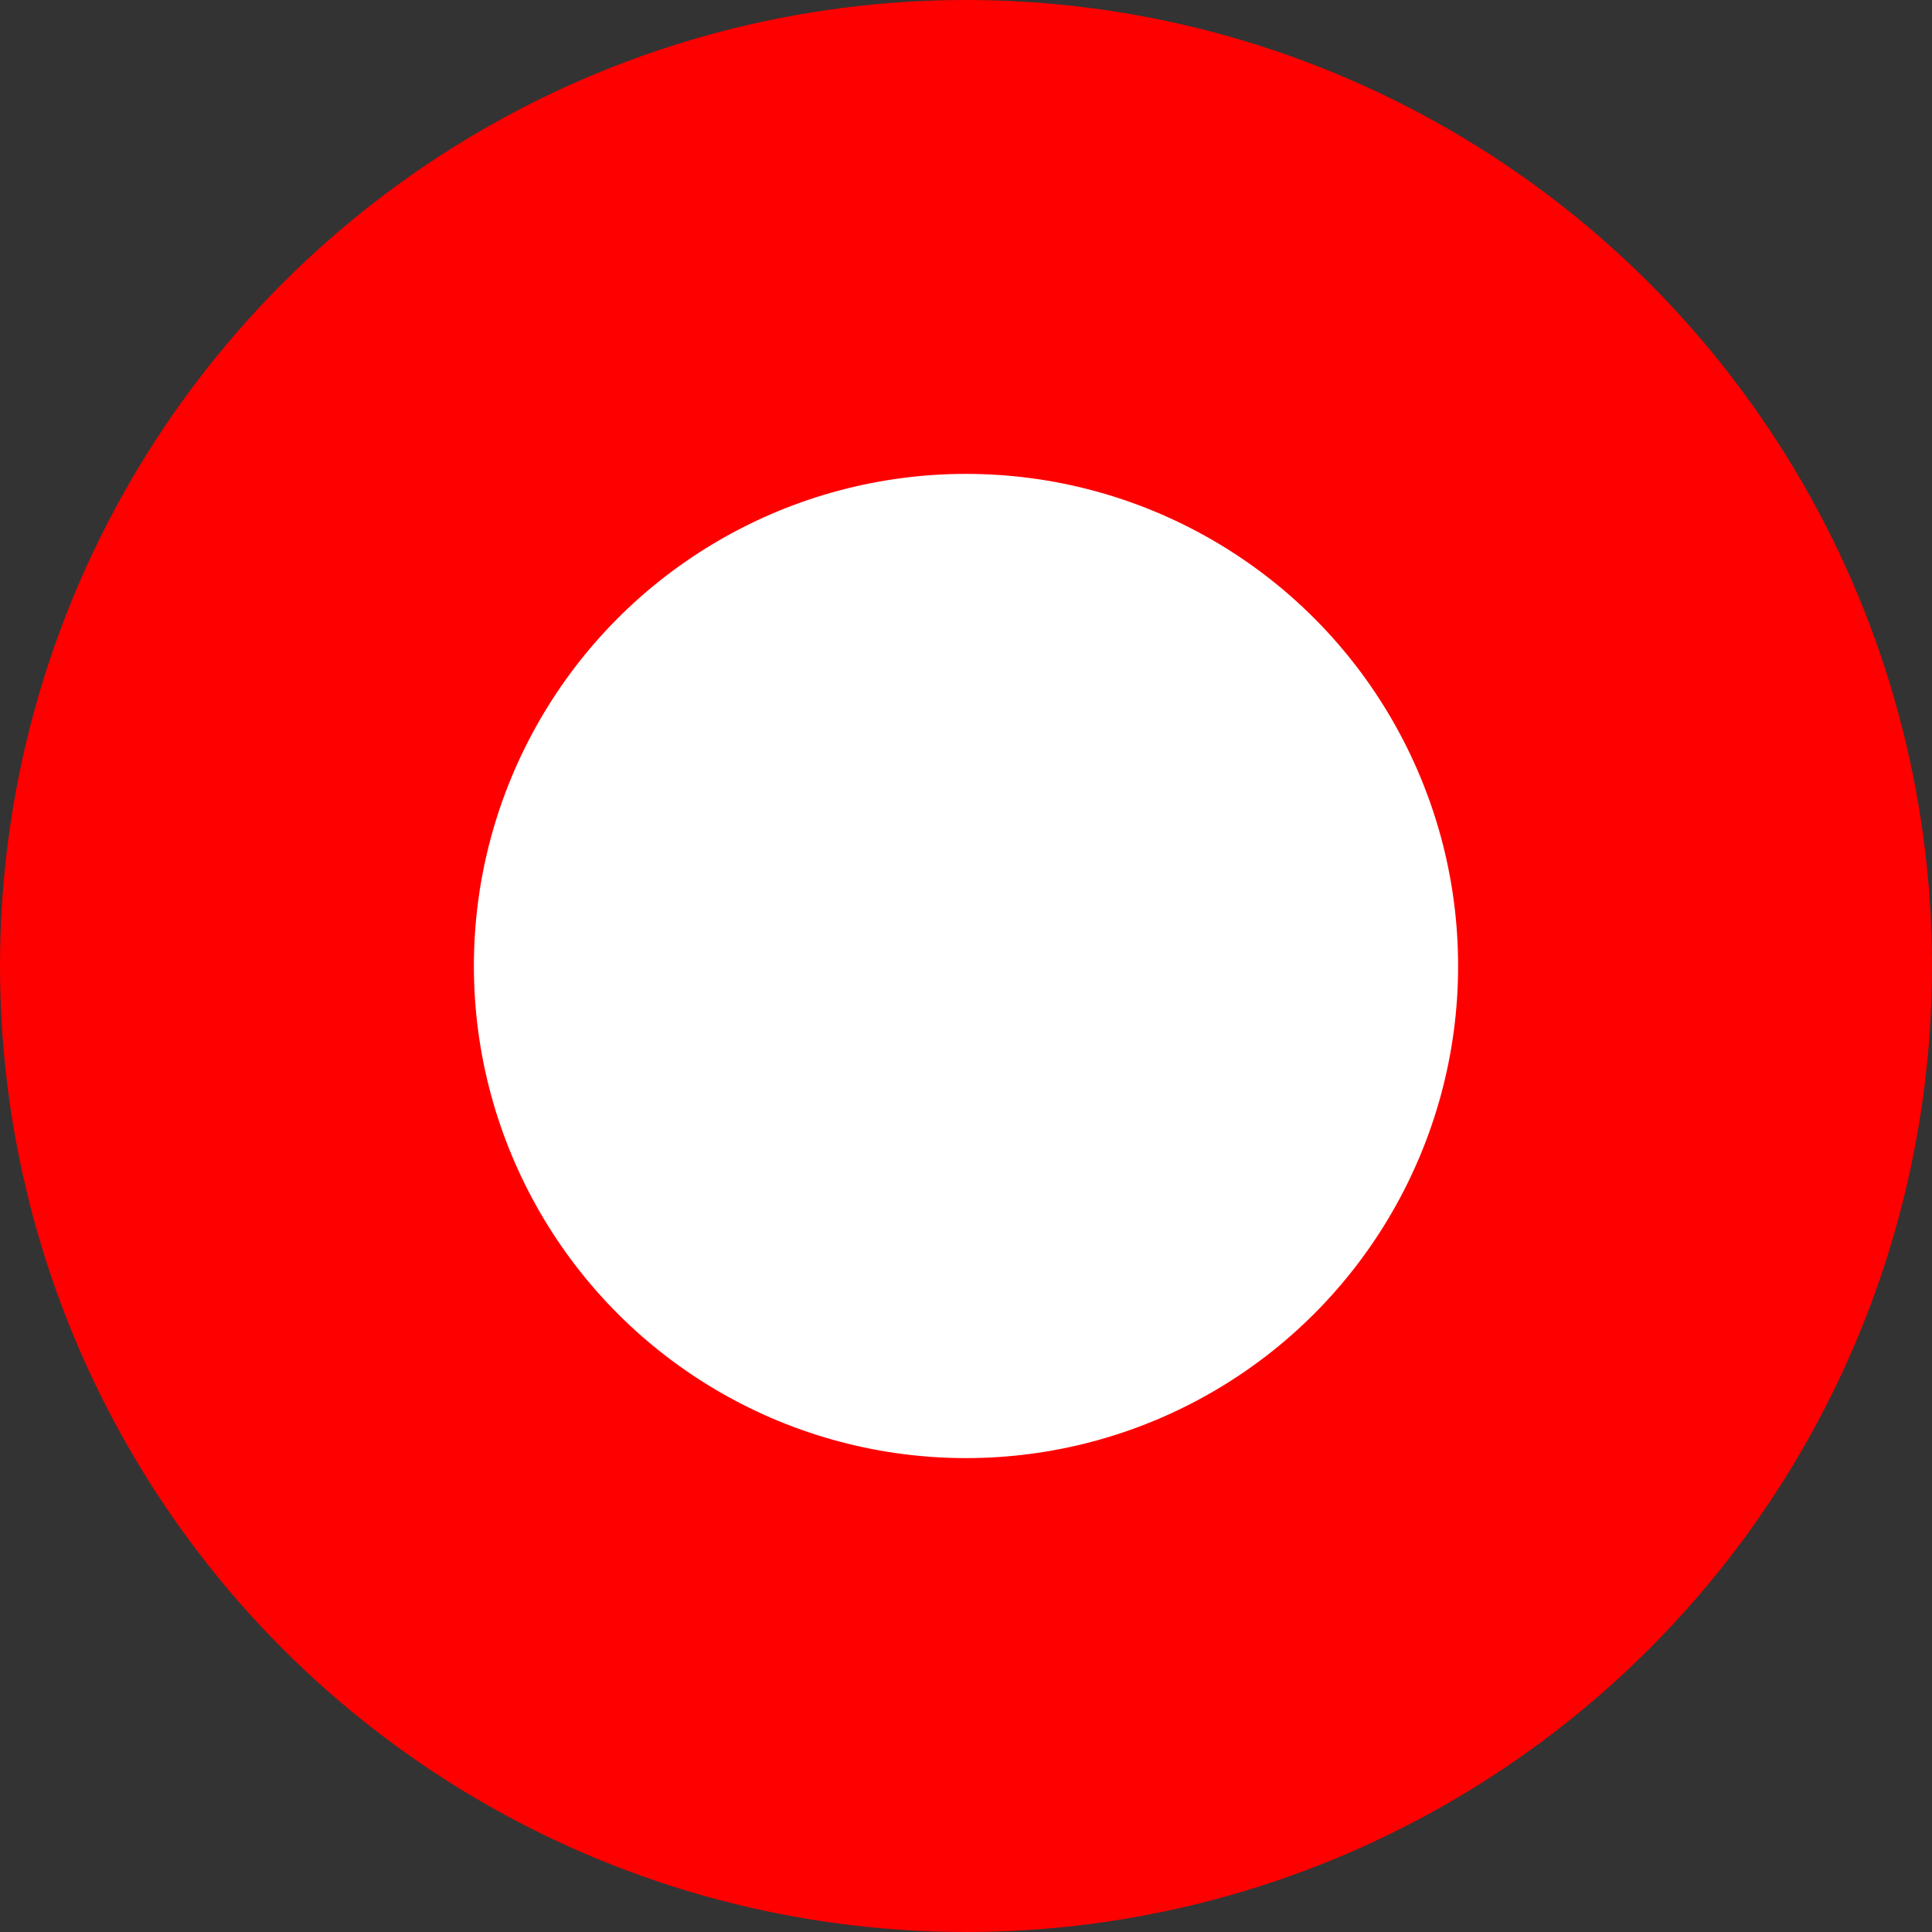 <?xml version="1.0" encoding="UTF-8" standalone="no"?>
<!-- Created with Inkscape (http://www.inkscape.org/) -->

<svg
   width="26.5mm"
   height="26.5mm"
   viewBox="0 0 26.5 26.5"
   version="1.1"
   id="svg1"
   sodipodi:docname="markacija.svg"
   inkscape:version="1.4 (e7c3feb1, 2024-10-09)"
   xmlns:inkscape="http://www.inkscape.org/namespaces/inkscape"
   xmlns:sodipodi="http://sodipodi.sourceforge.net/DTD/sodipodi-0.dtd"
   xmlns="http://www.w3.org/2000/svg"
   xmlns:svg="http://www.w3.org/2000/svg">
  <rect x="0" y="0" width="26.5" height="26.5" fill="#333333" stroke="none"/>
  <sodipodi:namedview
     id="namedview1"
     pagecolor="#ffffff"
     bordercolor="#000000"
     borderopacity="0.25"
     inkscape:showpageshadow="2"
     inkscape:pageopacity="0.0"
     inkscape:pagecheckerboard="0"
     inkscape:deskcolor="#d1d1d1"
     inkscape:document-units="mm"
     inkscape:zoom="3.0098672"
     inkscape:cx="49.503846"
     inkscape:cy="57.47762"
     inkscape:window-width="1680"
     inkscape:window-height="919"
     inkscape:window-x="0"
     inkscape:window-y="25"
     inkscape:window-maximized="1"
     inkscape:current-layer="svg1" />
  <defs
     id="defs1" />
  <g
     id="layer1"
     transform="translate(-102.635,-126.862)">
    <circle
       style="fill:#ffffff;stroke:#ff0000;stroke-width:6.5;stroke-dasharray:none"
       id="path1"
       cx="115.885"
       cy="140.112"
       r="10" />
  </g>
</svg>
